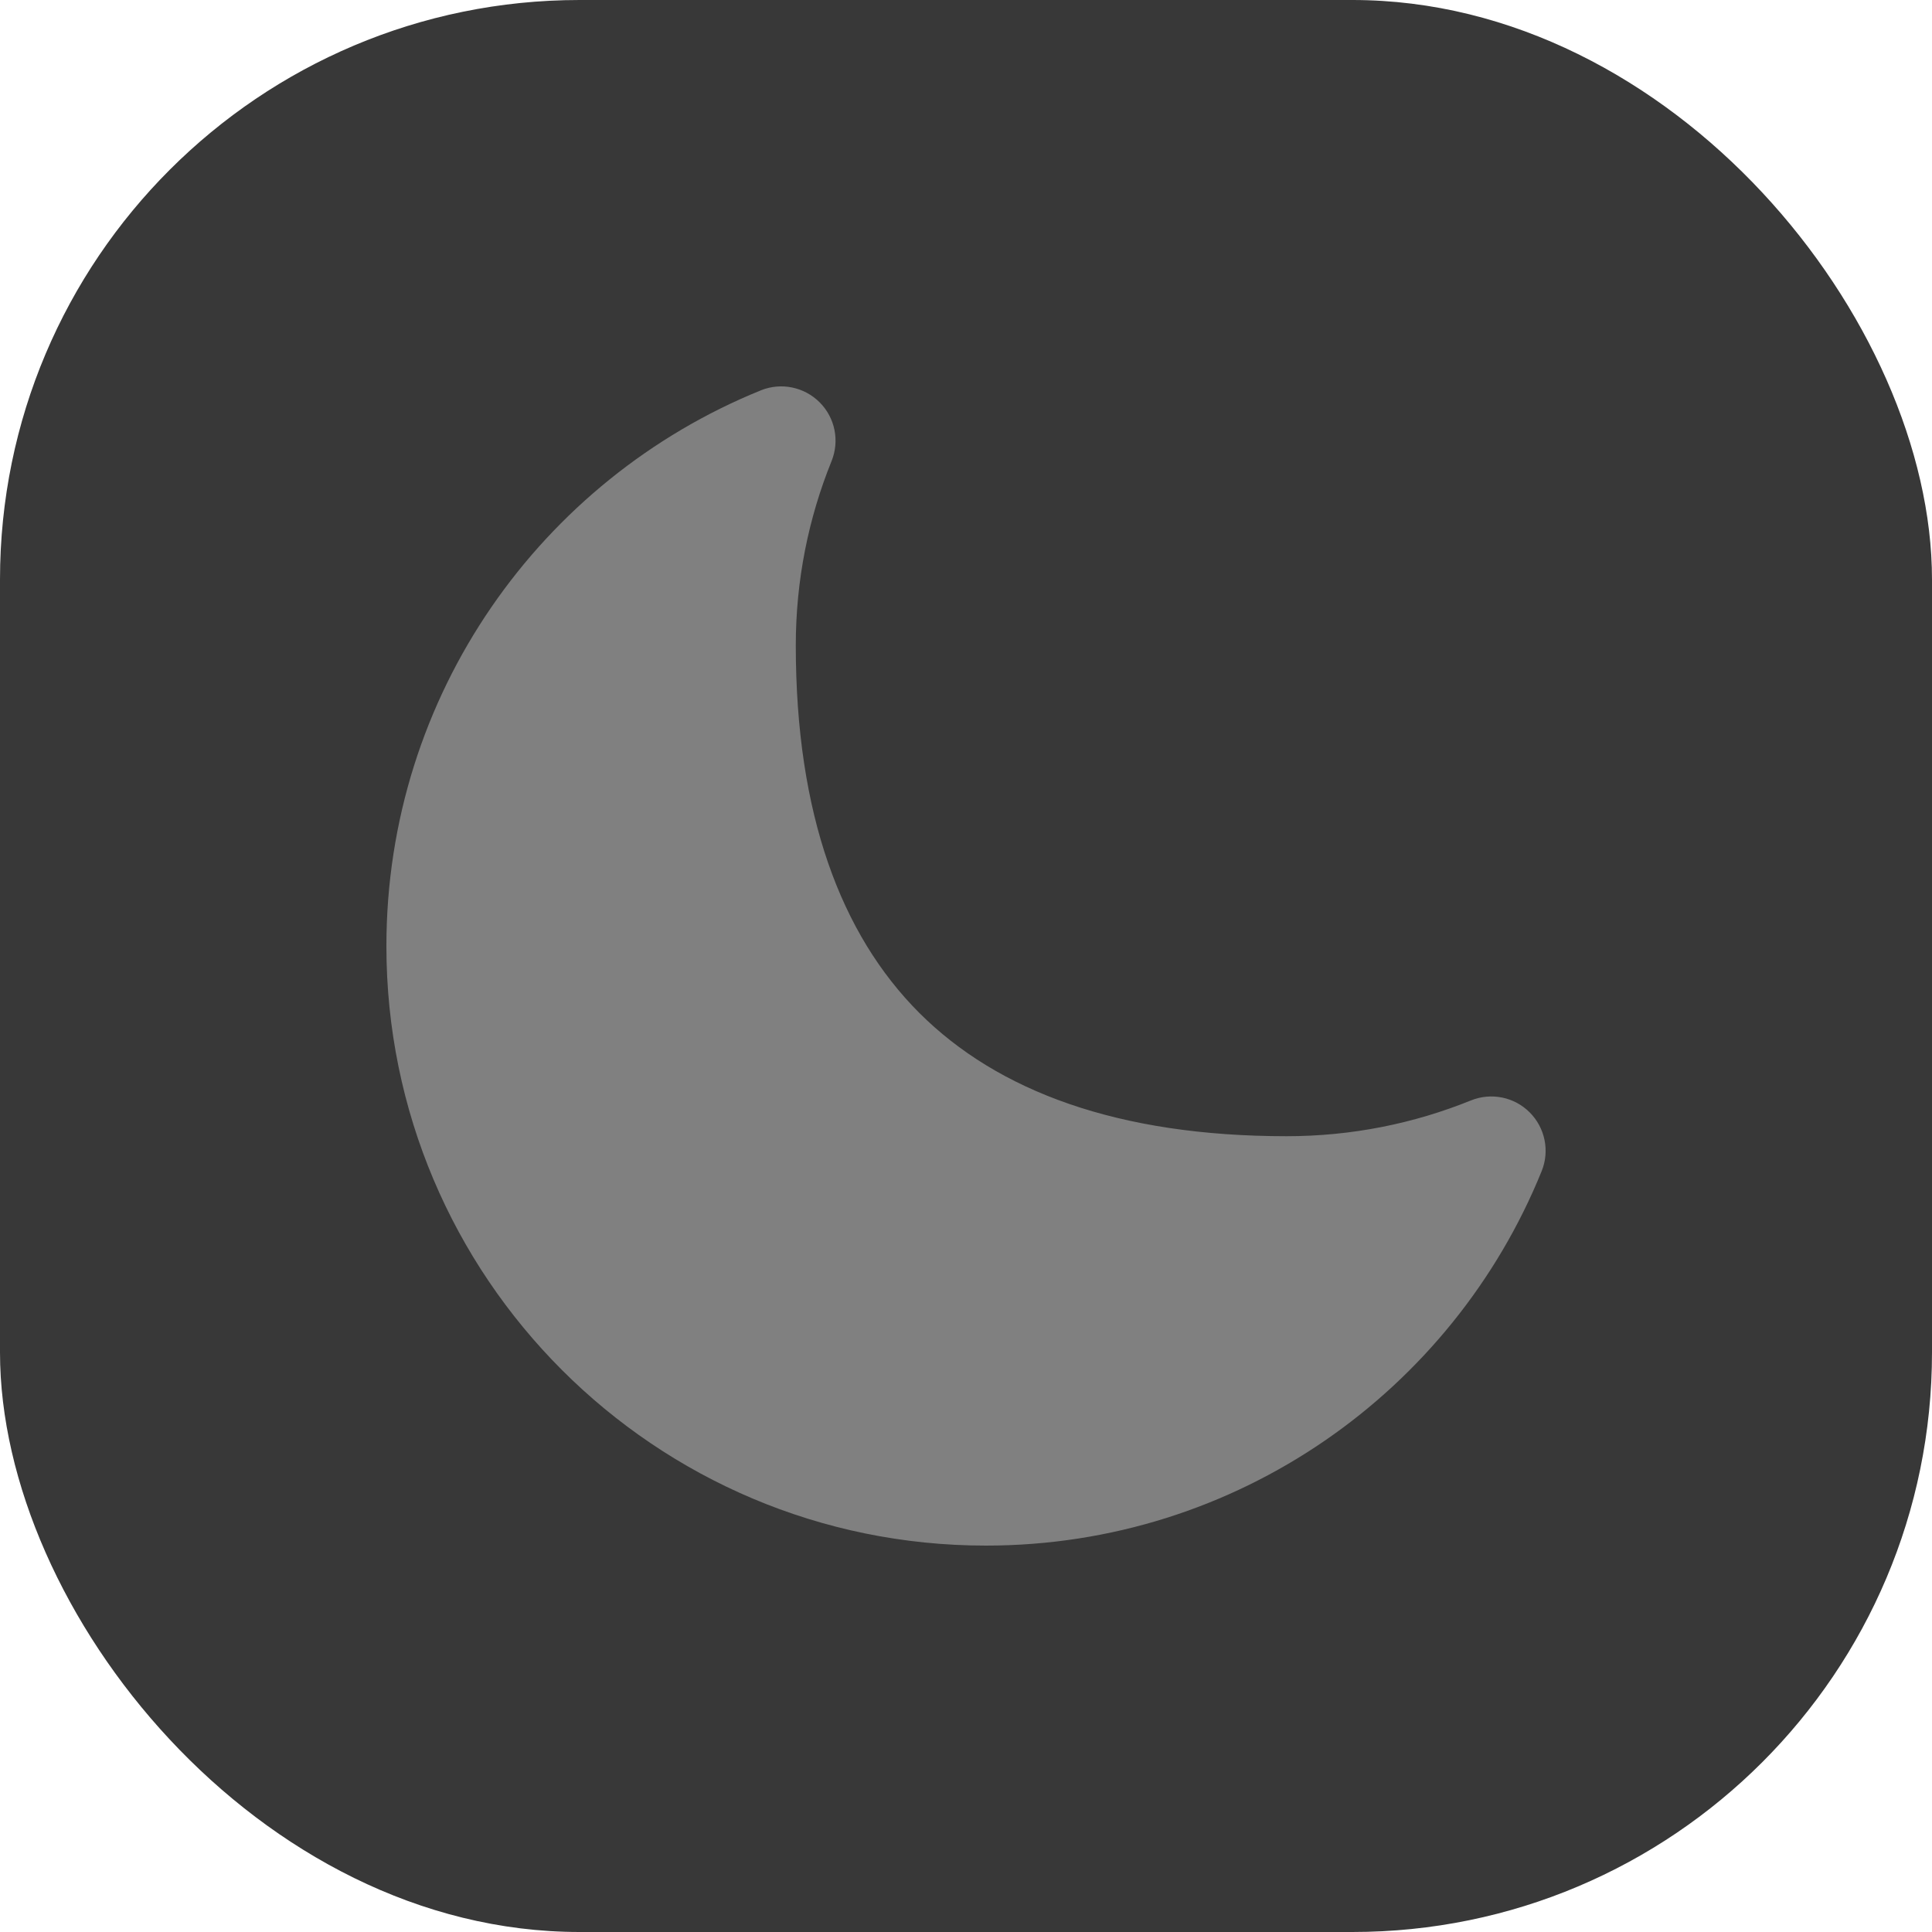 <svg width="20" height="20" viewBox="0 0 20 20" fill="none" xmlns="http://www.w3.org/2000/svg">
<rect width="20" height="20" rx="6" fill="#383838"/>
<path d="M8.608 4.774C8.693 4.564 8.645 4.325 8.485 4.165C8.325 4.005 8.085 3.956 7.876 4.041C5.604 4.962 4 7.19 4 9.794C4 13.222 6.778 16 10.206 16C12.81 16 15.038 14.396 15.959 12.124C16.044 11.915 15.995 11.675 15.835 11.515C15.675 11.355 15.436 11.307 15.226 11.392C14.638 11.63 13.995 11.762 13.319 11.762C11.575 11.762 10.329 11.297 9.516 10.485C8.703 9.671 8.238 8.425 8.238 6.681C8.238 6.005 8.37 5.362 8.608 4.774Z" fill="#808080"/>
</svg>
